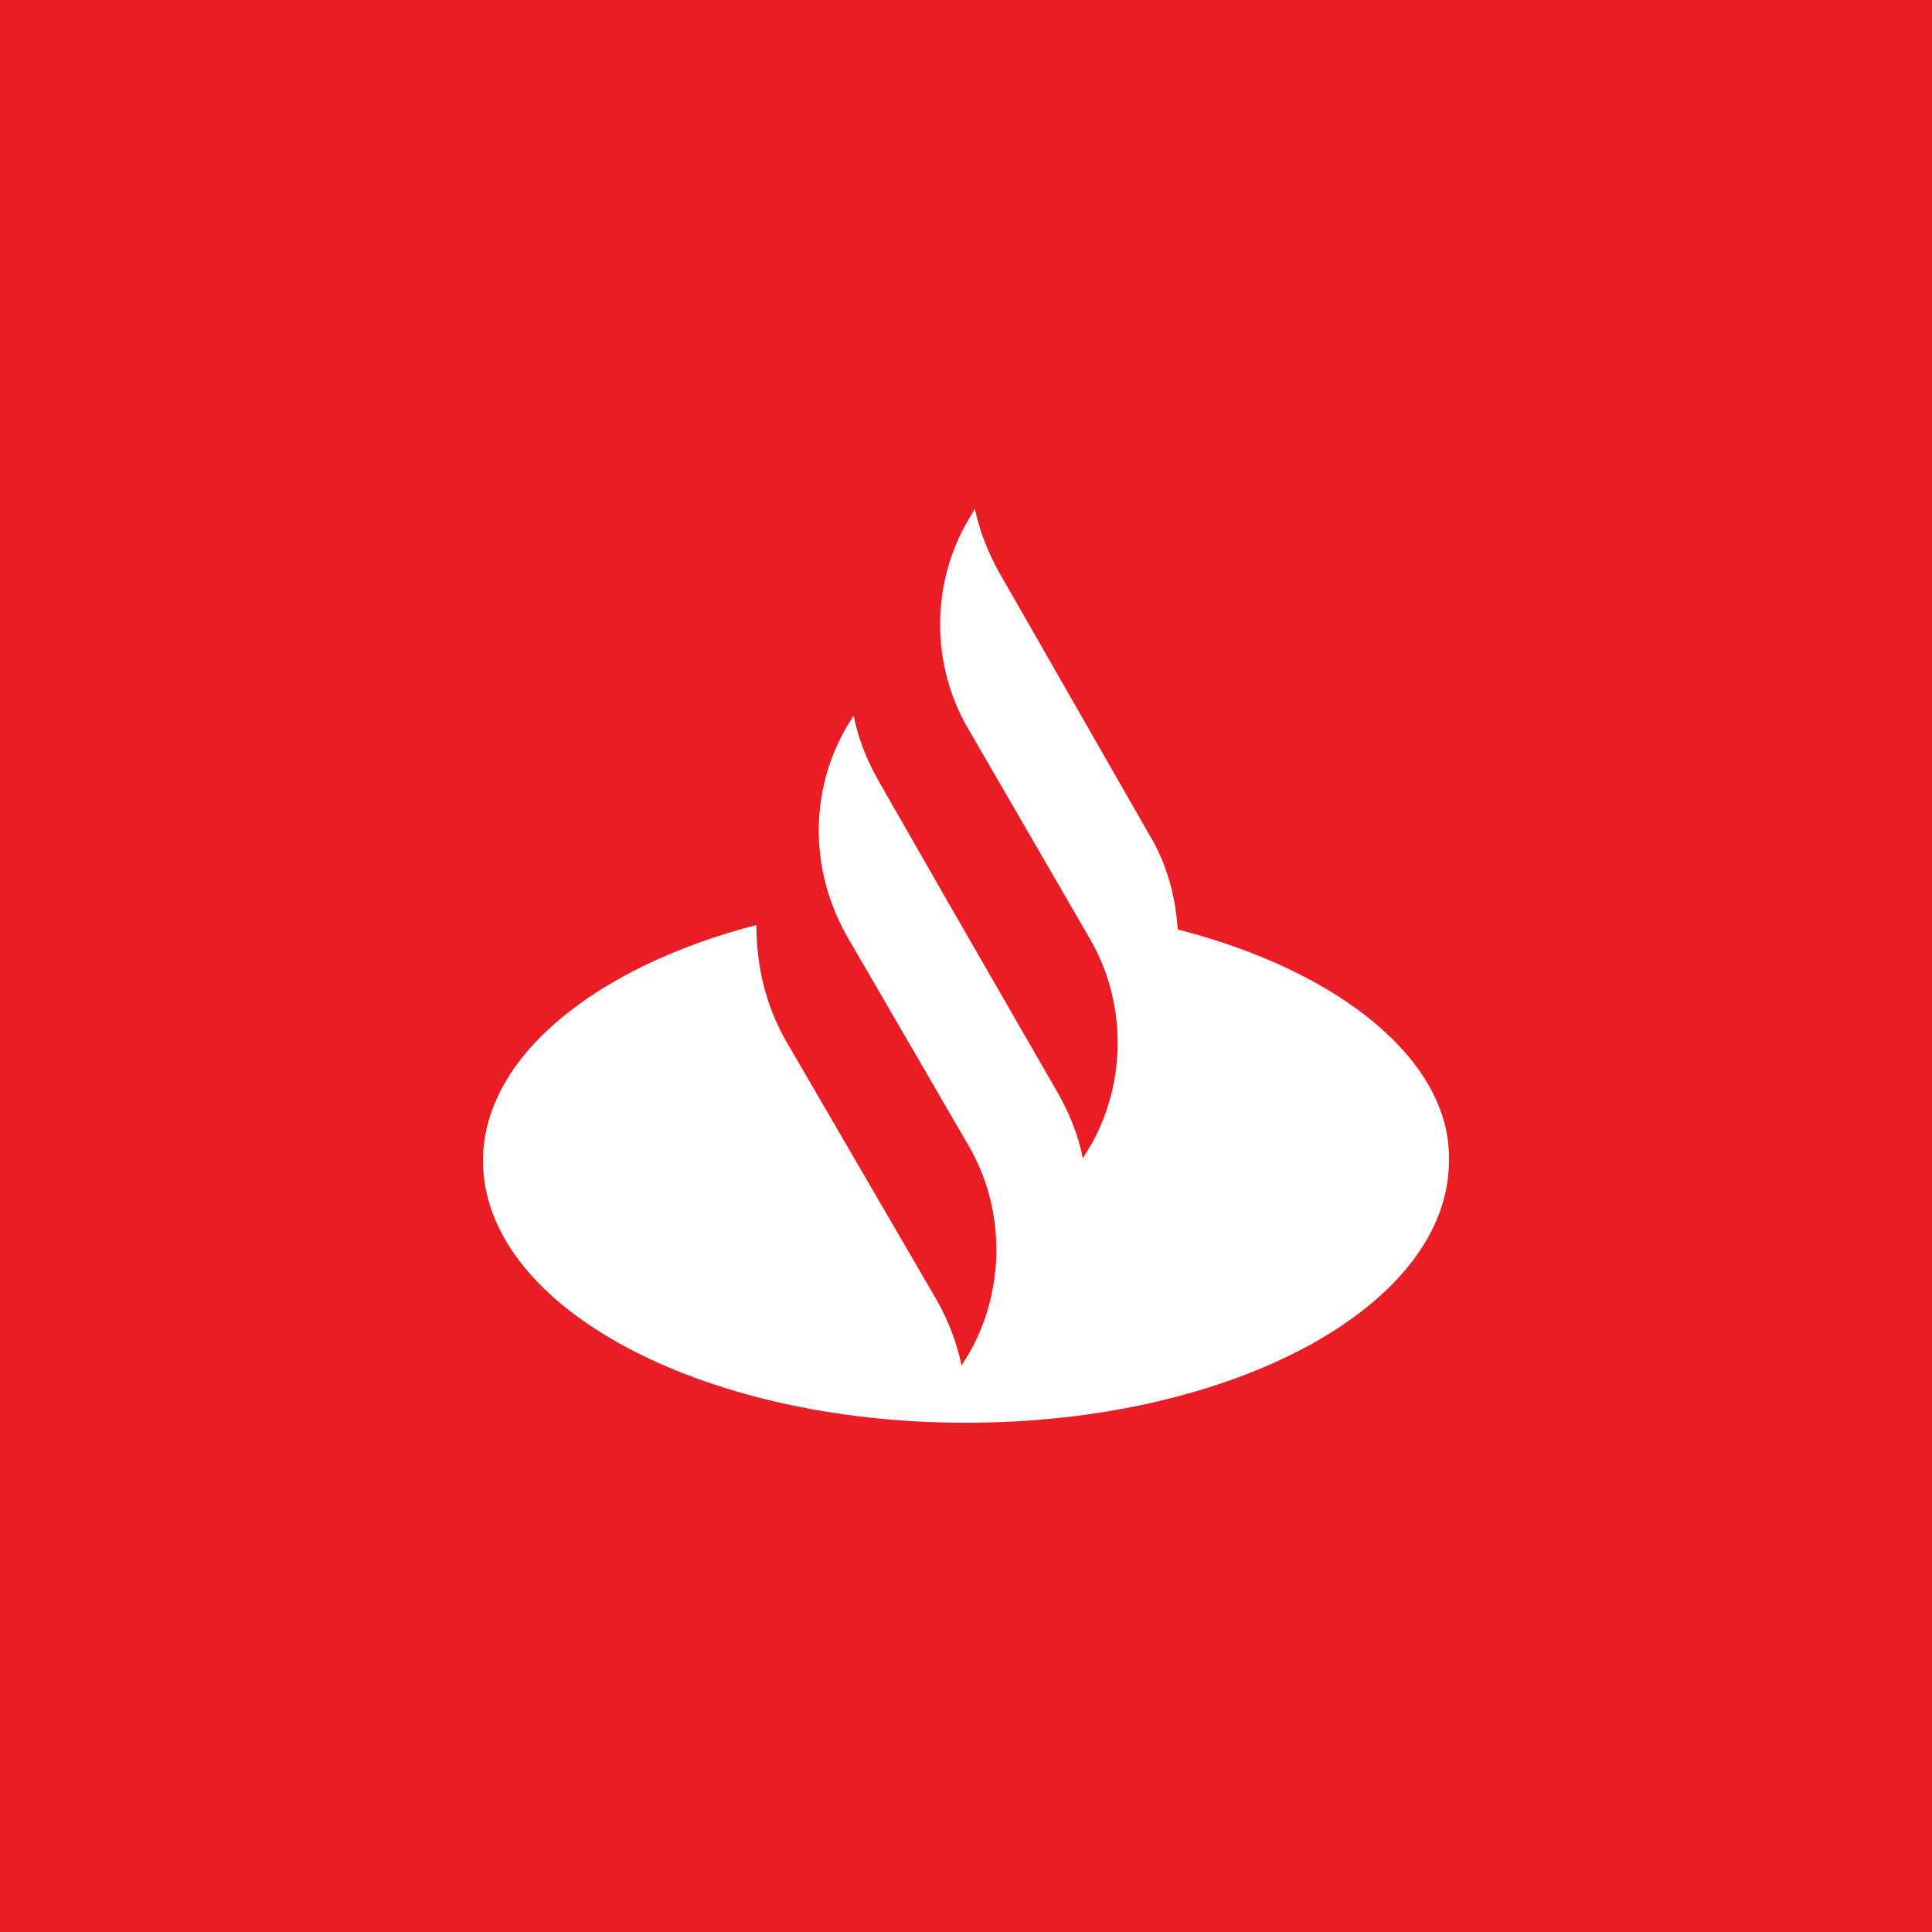 <svg width="300" height="300" viewBox="0 0 300 300" fill="none" xmlns="http://www.w3.org/2000/svg">
<rect width="300" height="300" fill="#EA1D25"/>
<path fill-rule="evenodd" clip-rule="evenodd" d="M224.994 180.232C224.994 202.788 191.43 220.926 149.997 220.926C108.564 220.926 75 202.788 75 180.232C75 164.161 92.446 150.119 117.448 143.634C117.448 149.806 118.832 155.922 121.913 161.402L145.579 202.096C147.285 205.177 148.613 208.581 149.305 212.042L150.367 210.335C156.169 200.389 156.169 187.732 150.367 177.833L131.49 145.331C125.687 135.063 125.687 122.775 131.49 112.829L132.551 111.132C133.244 114.583 134.571 117.987 136.325 121.078L147.285 140.23L164.409 169.964C166.115 173.045 167.5 176.449 168.135 179.853L169.197 178.155C174.999 168.257 174.999 155.599 169.197 145.71L150.367 113.209C144.517 103.253 144.517 90.653 150.367 80.707L151.381 79C152.073 82.404 153.458 85.865 155.155 88.898L178.45 129.592C181.162 134.058 182.546 139.159 182.869 144.326C208.241 150.811 225.364 164.853 224.994 180.232Z" fill="white"/>
</svg>
